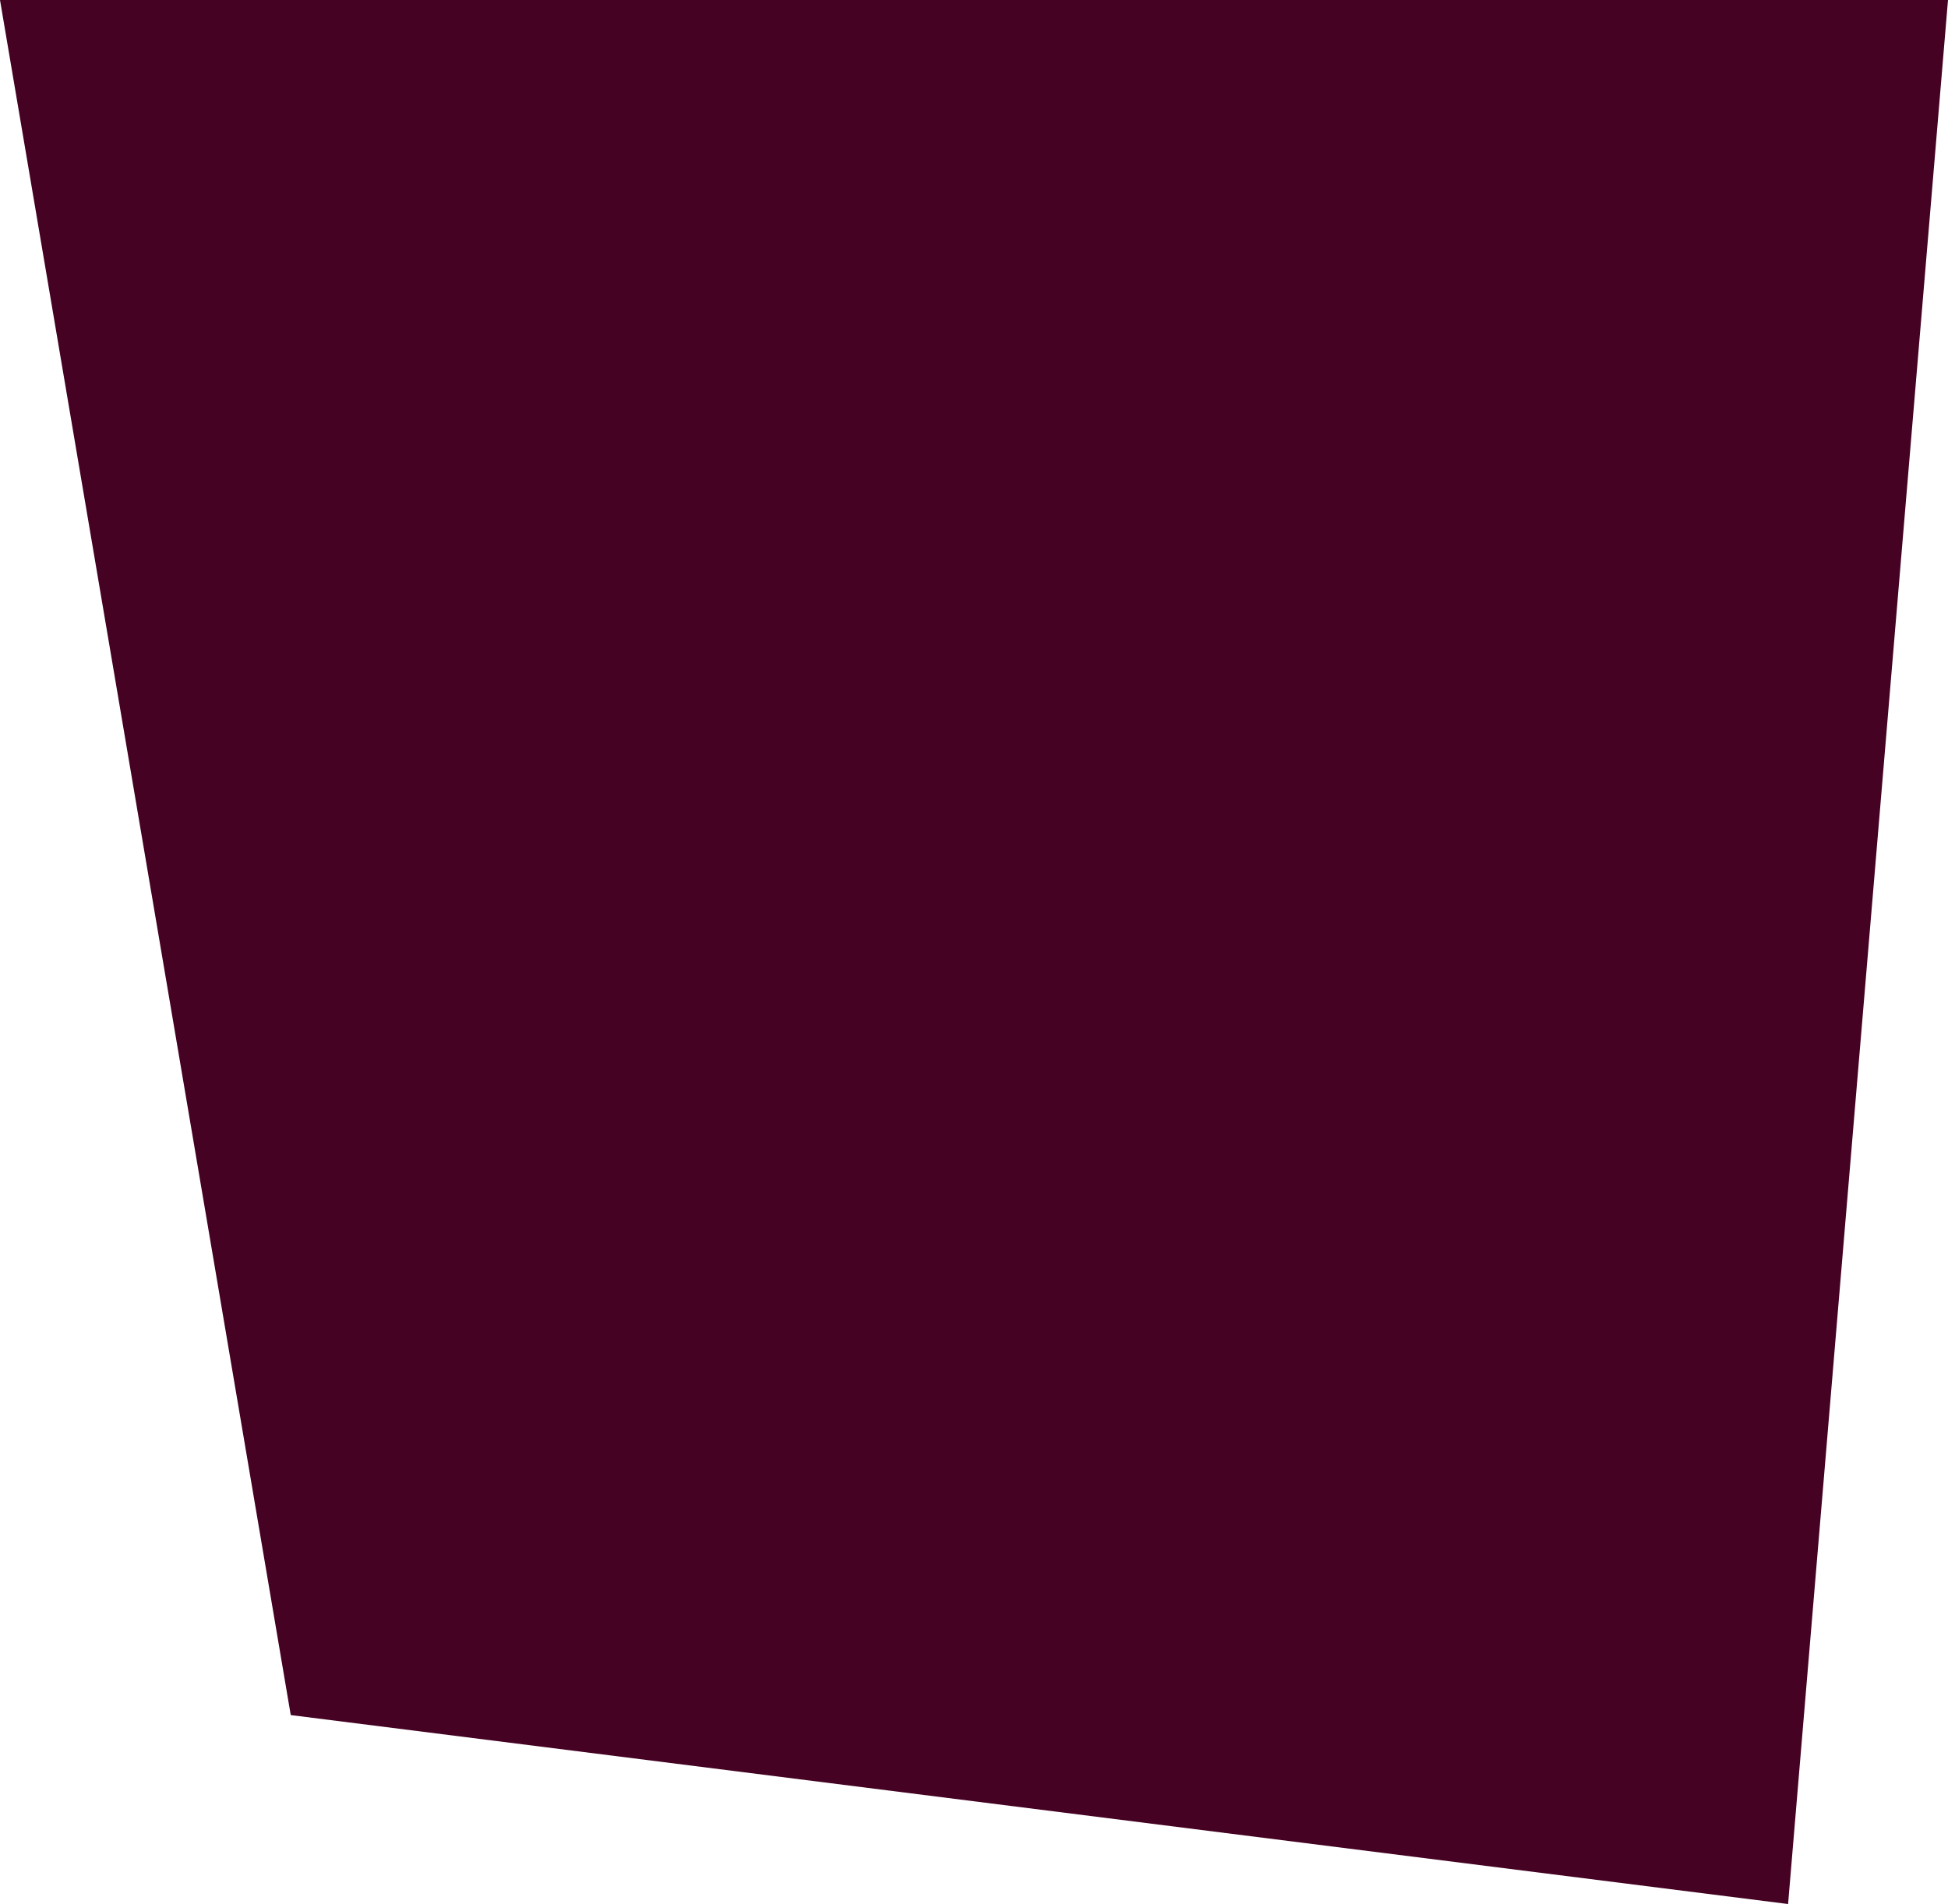 <?xml version="1.0" encoding="UTF-8" standalone="no"?>
<svg
   width="134"
   height="131"
   viewBox="0 0 134 131"
   version="1.1"
   id="svg5"
   sodipodi:docname="cb-layer-0302.svg"
   xmlns:inkscape="http://www.inkscape.org/namespaces/inkscape"
   xmlns:sodipodi="http://sodipodi.sourceforge.net/DTD/sodipodi-0.dtd"
   xmlns="http://www.w3.org/2000/svg"
   xmlns:svg="http://www.w3.org/2000/svg">
  <sodipodi:namedview
     id="namedview7"
     pagecolor="#ffffff"
     bordercolor="#666666"
     borderopacity="1.0"
     inkscape:pageshadow="2"
     inkscape:pageopacity="0.0"
     inkscape:pagecheckerboard="0" />
  <defs
     id="defs2" />
  <polygon
     points="722,514 711,645 608,632 588,514 "
     fill="#450223"
     id="id-73847"
     transform="translate(-588,-514)" />
</svg>
